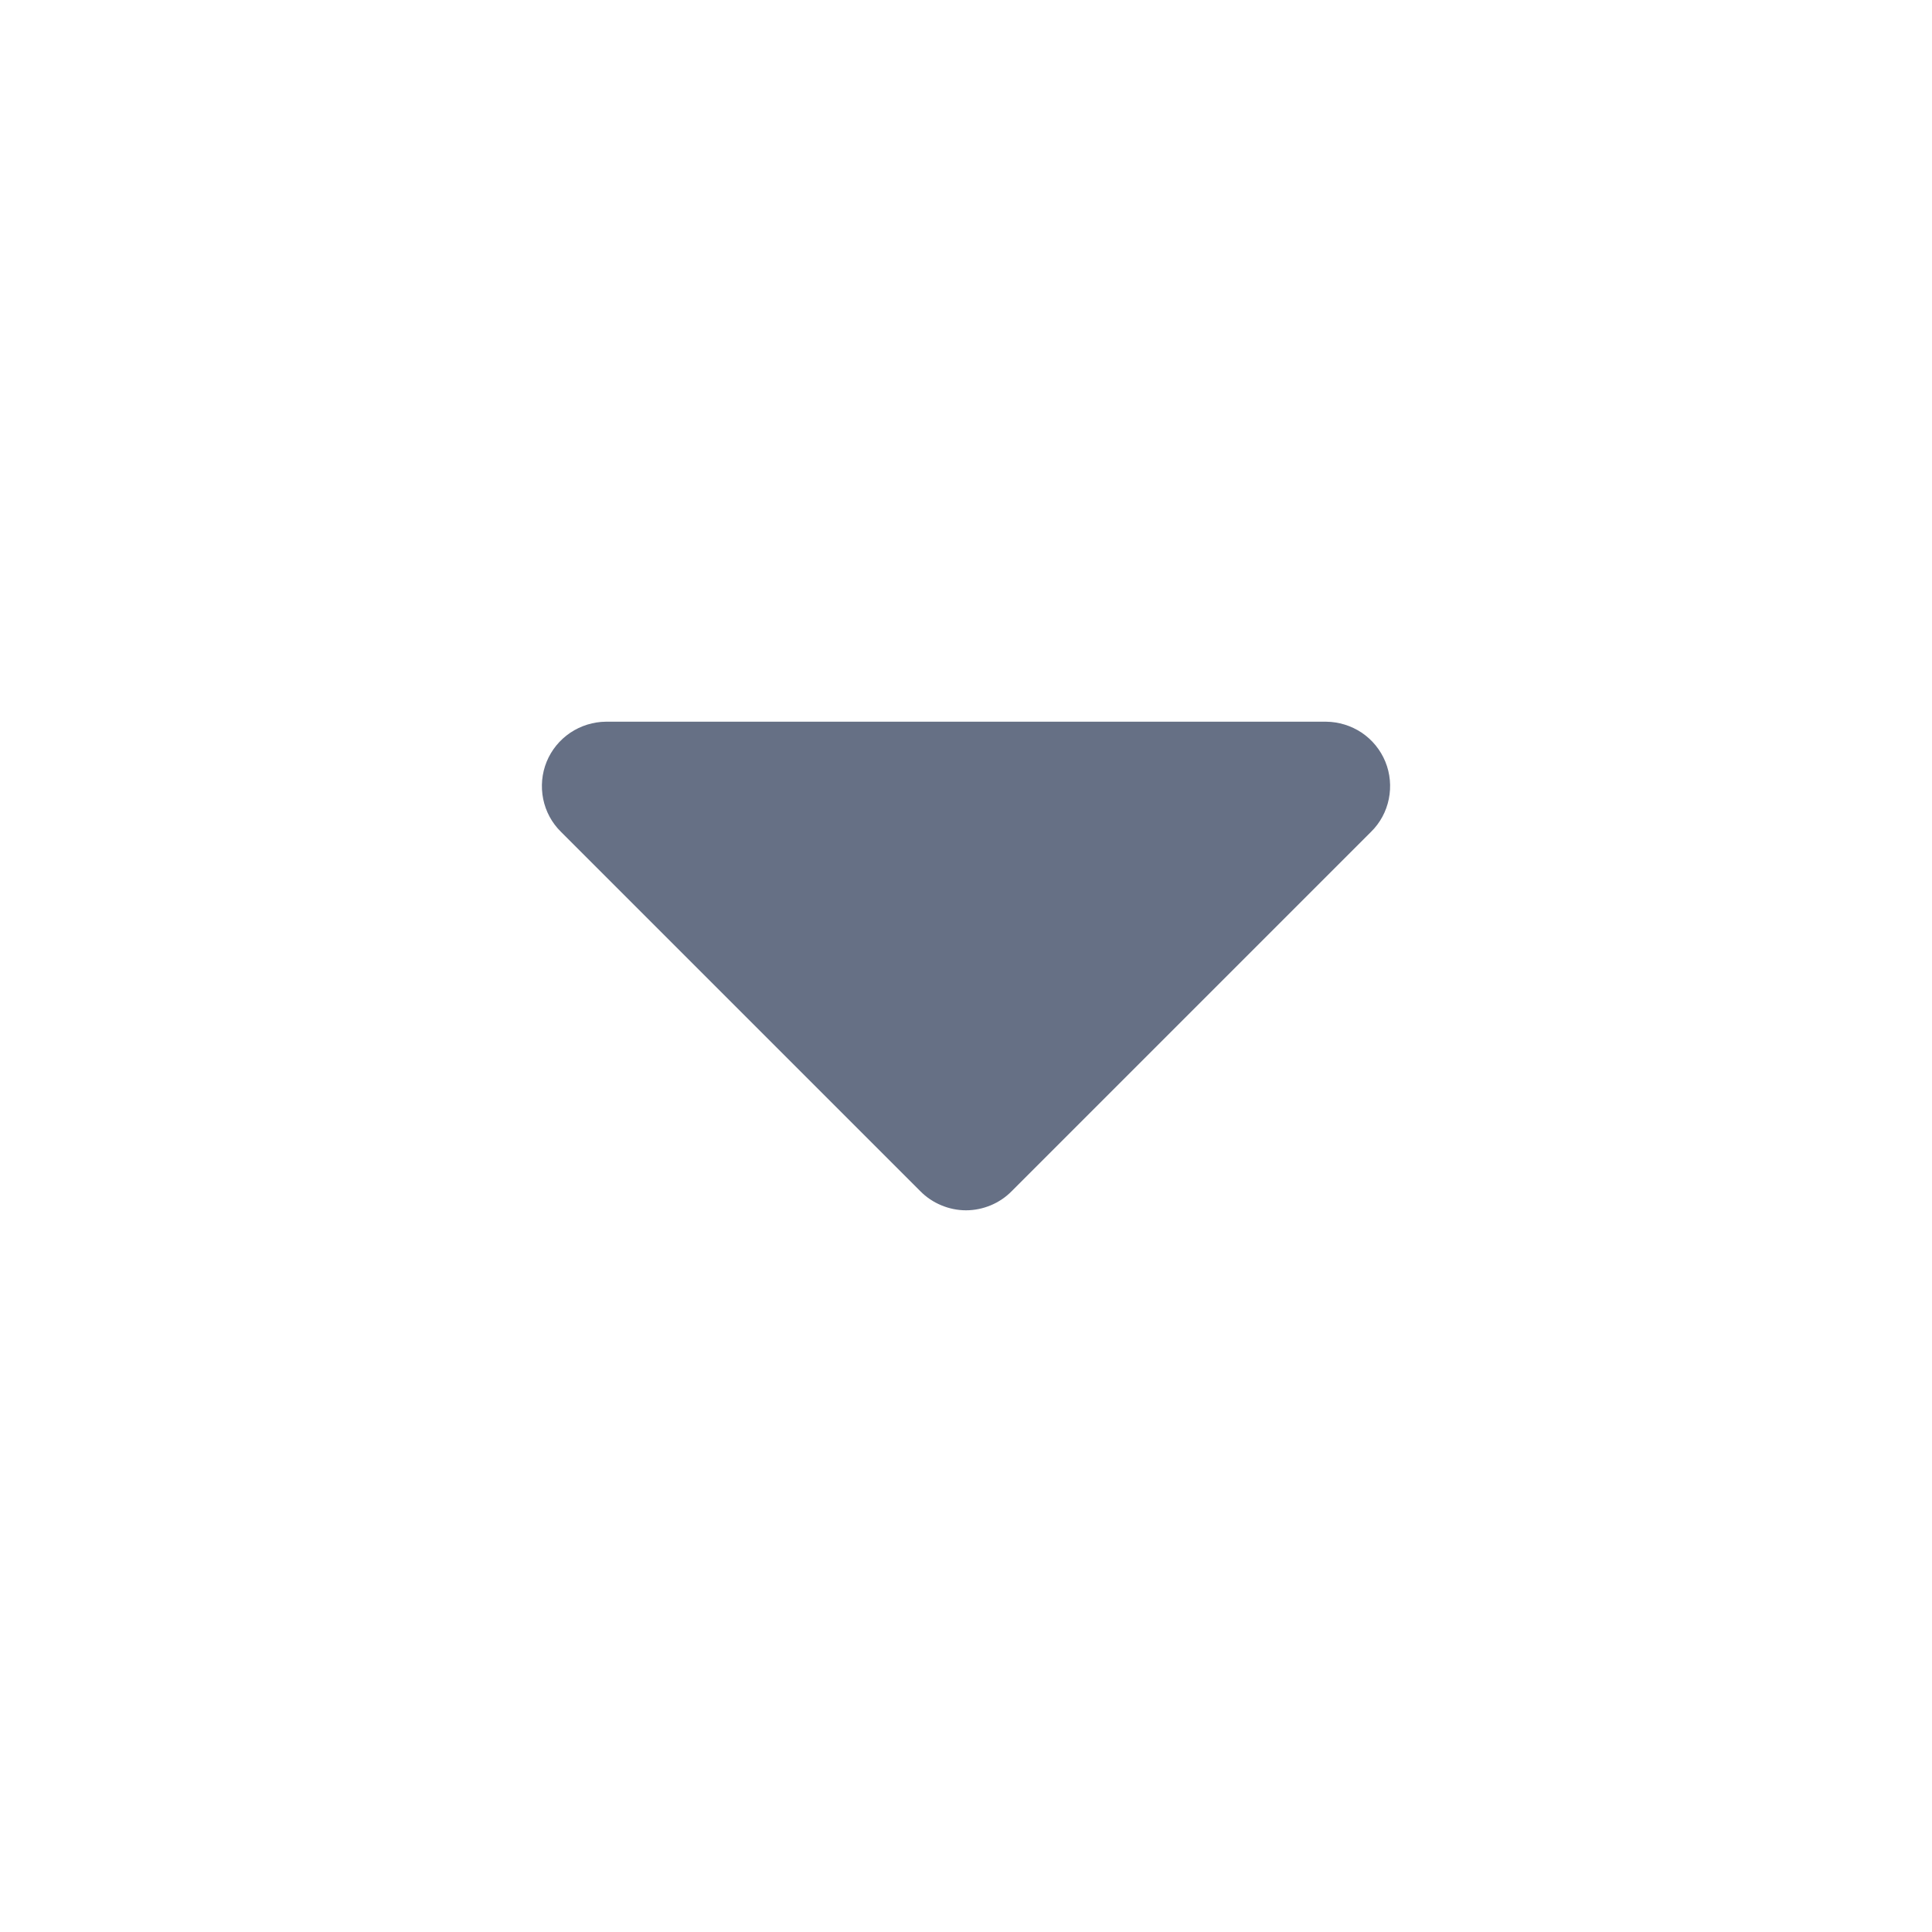 <svg width="20" height="20" viewBox="0 0 20 20" fill="none" xmlns="http://www.w3.org/2000/svg">
<path d="M13.727 7.471L6.273 7.471C6.142 7.472 6.013 7.512 5.904 7.585C5.794 7.659 5.709 7.763 5.659 7.885C5.609 8.007 5.597 8.142 5.623 8.271C5.649 8.4 5.713 8.519 5.807 8.611L9.527 12.331C9.589 12.394 9.662 12.443 9.744 12.477C9.825 12.511 9.912 12.529 10 12.529C10.088 12.529 10.175 12.511 10.257 12.477C10.338 12.443 10.411 12.394 10.473 12.331L14.193 8.611C14.287 8.519 14.351 8.4 14.377 8.271C14.403 8.142 14.391 8.007 14.341 7.885C14.291 7.763 14.206 7.659 14.097 7.585C13.987 7.512 13.859 7.472 13.727 7.471Z" fill="#667085"/>
</svg>
